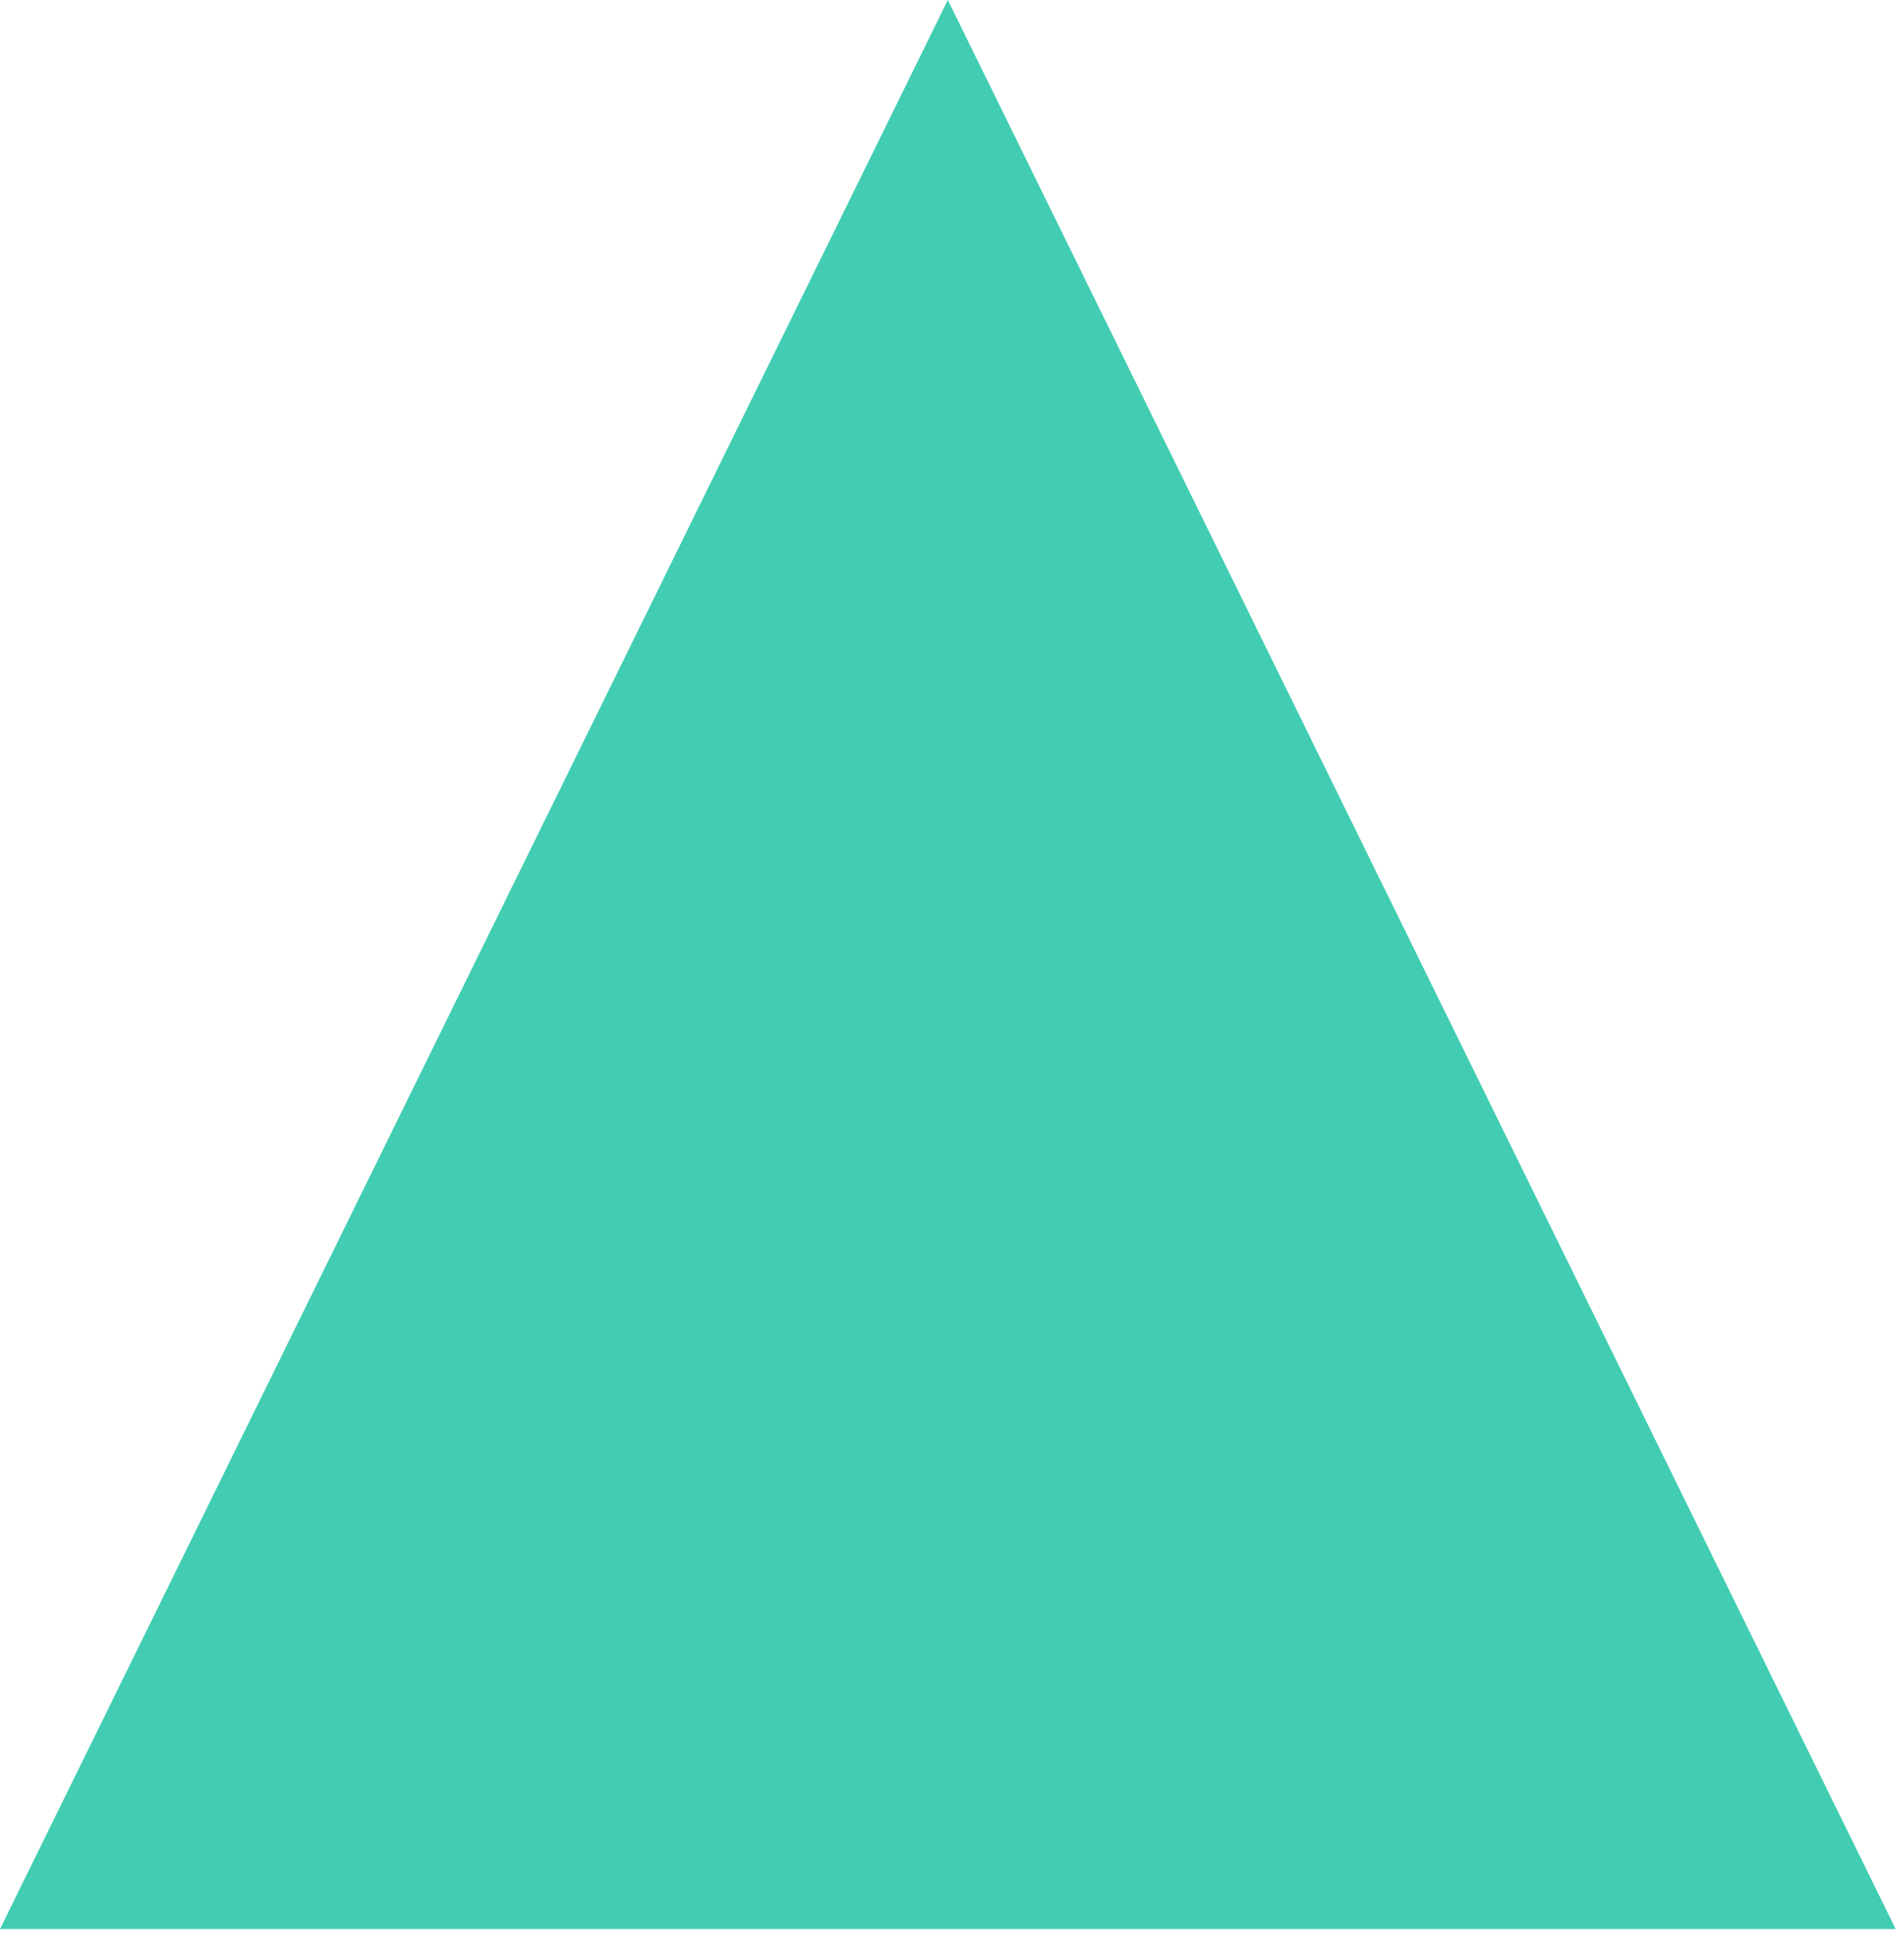 <?xml version="1.0" encoding="UTF-8" standalone="no"?>
<svg width="79px" height="81px" viewBox="0 0 79 81" version="1.1" xmlns="http://www.w3.org/2000/svg" xmlns:xlink="http://www.w3.org/1999/xlink">
    <!-- Generator: Sketch 41.2 (35397) - http://www.bohemiancoding.com/sketch -->
    <title>Triangle Copy</title>
    <desc>Created with Sketch.</desc>
    <defs></defs>
    <g id="Page-1" stroke="none" stroke-width="1" fill="none" fill-rule="evenodd">
        <g id="Nadieh-Bremer" transform="translate(-924, -340)" fill="#42CDB2">
            <polygon id="Triangle-Copy" points="924 420.037 963.327 340 1002.655 420.037"></polygon>
        </g>
    </g>
</svg>